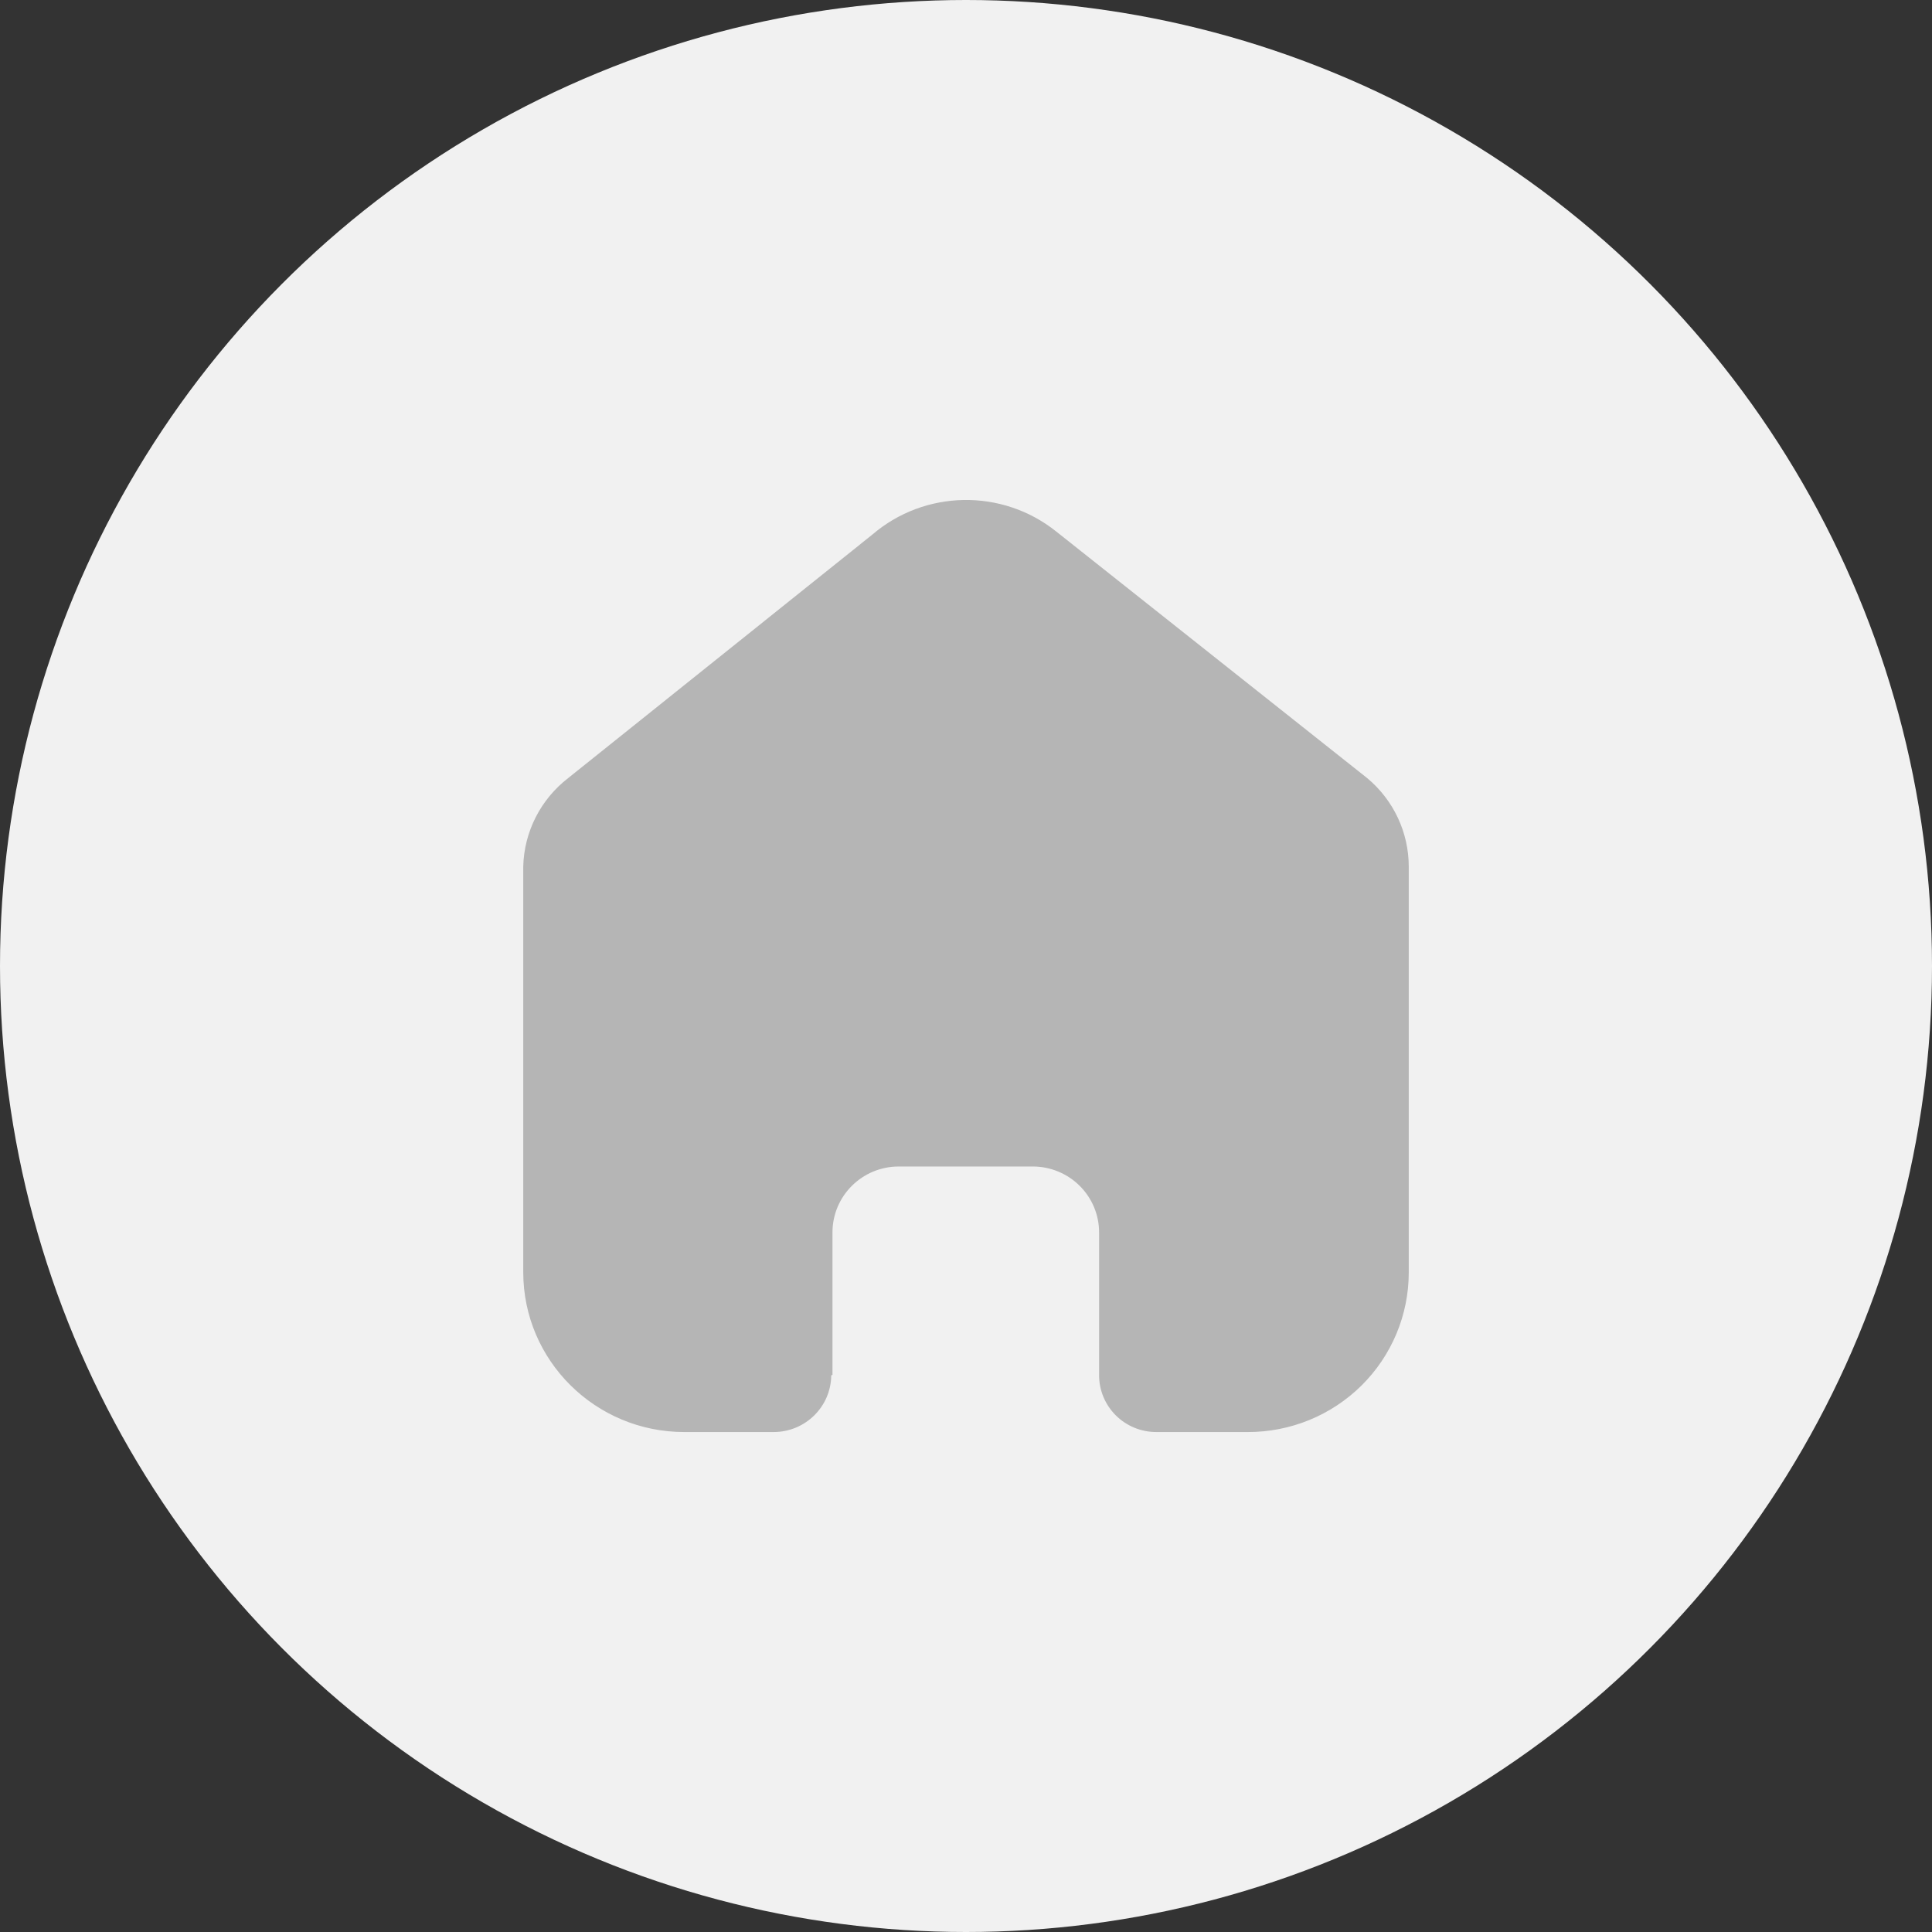 <svg width="36" height="36" viewBox="0 0 36 36" fill="none" xmlns="http://www.w3.org/2000/svg">
<rect x="0" y="0" width="36" height="36" fill="#333333" stroke="none"/>
<circle cx="18" cy="18" r="18" fill="#F1F1F1"/>
<path d="M15.512 25.619V22.964C15.512 22.286 16.065 21.736 16.748 21.736H19.244C19.572 21.736 19.887 21.866 20.118 22.096C20.35 22.326 20.48 22.638 20.48 22.964V25.619C20.478 25.901 20.59 26.172 20.79 26.372C20.99 26.572 21.262 26.684 21.546 26.684H23.249C24.044 26.686 24.807 26.374 25.37 25.817C25.933 25.259 26.25 24.502 26.25 23.712V16.148C26.25 15.51 25.965 14.905 25.472 14.496L19.68 9.903C18.672 9.098 17.228 9.124 16.25 9.965L10.59 14.496C10.074 14.893 9.765 15.5 9.75 16.148V23.705C9.75 25.35 11.094 26.684 12.751 26.684H14.415C15.005 26.684 15.484 26.212 15.489 25.627L15.512 25.619Z" fill="#B5B5B5"/>
</svg>
